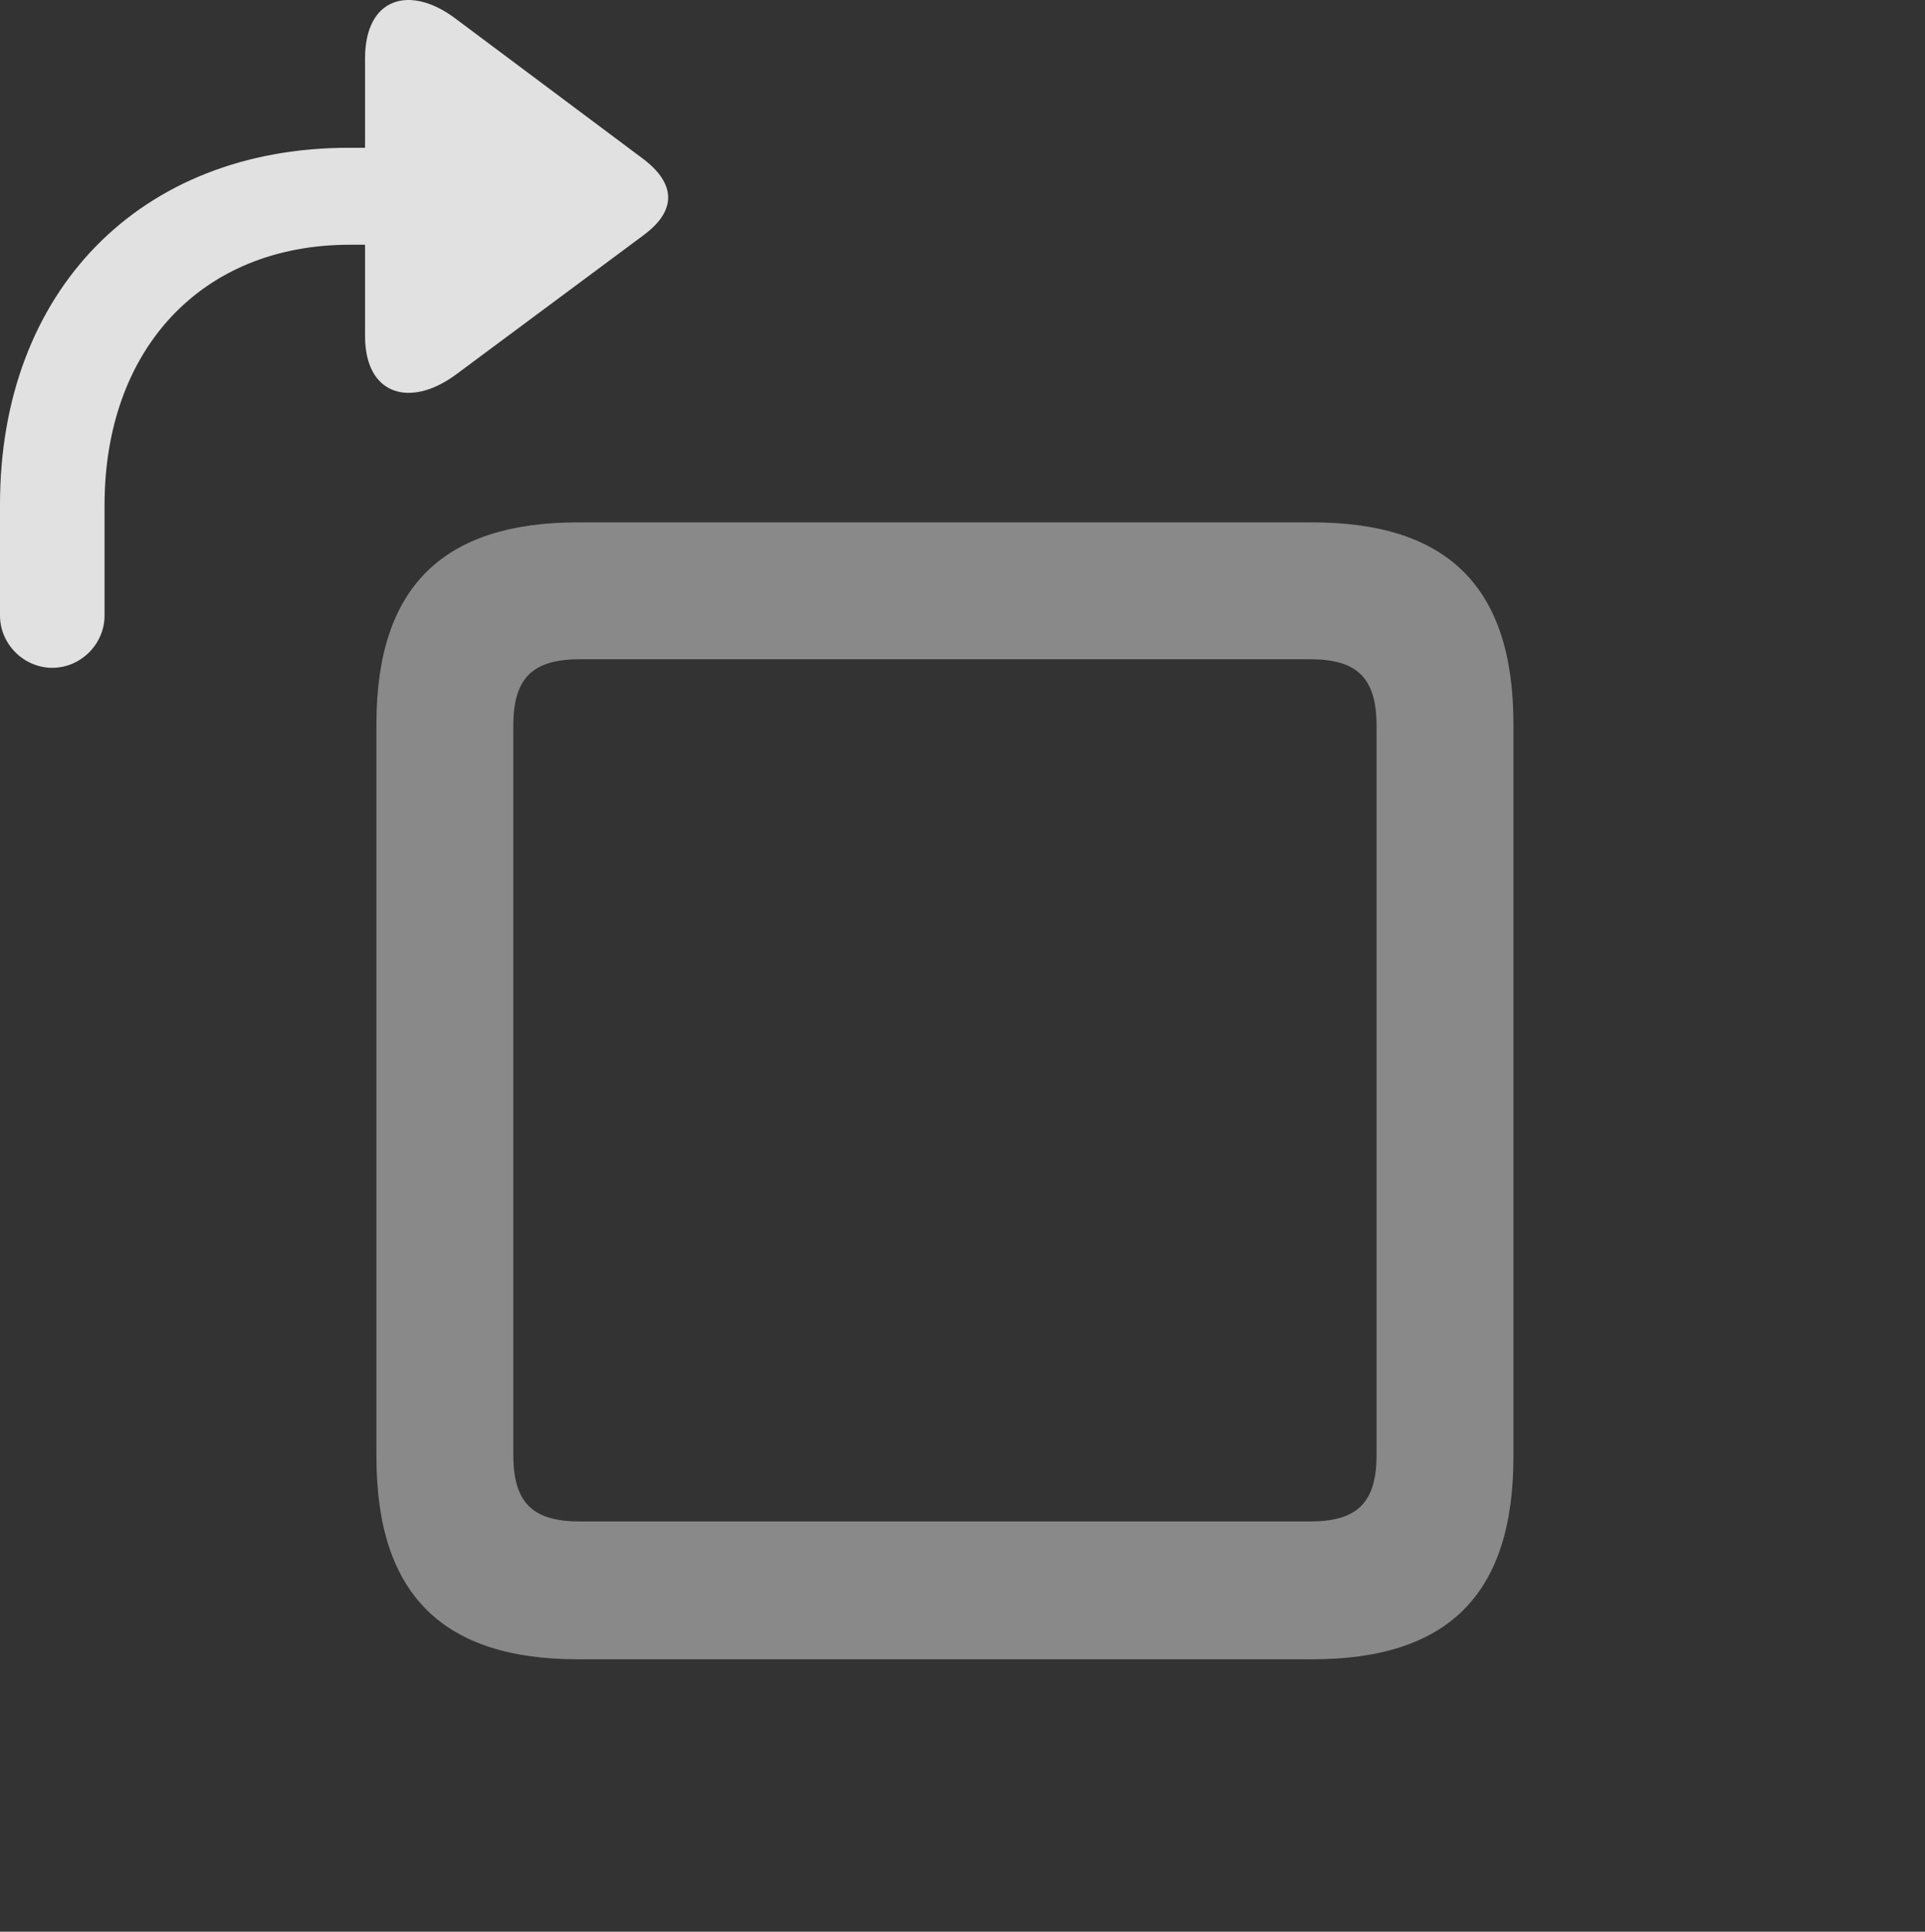 <?xml version="1.0" encoding="UTF-8"?>
<!--Generator: Apple Native CoreSVG 341-->
<!DOCTYPE svg
PUBLIC "-//W3C//DTD SVG 1.1//EN"
       "http://www.w3.org/Graphics/SVG/1.1/DTD/svg11.dtd">
<svg version="1.1" xmlns="http://www.w3.org/2000/svg" xmlns:xlink="http://www.w3.org/1999/xlink" viewBox="0 0 19.775 19.843">
 <rect x="0" y="0" width="19.775" height="19.843" fill="#333333" stroke="none"/>
 <g>
  <rect height="19.843" opacity="0" width="19.775" x="0" y="0"/>
  <path d="M13.477 17.045C14.863 17.045 15.547 16.391 15.547 14.965L15.547 7.436C15.547 6.02 14.863 5.366 13.477 5.366L5.938 5.366C4.561 5.366 3.867 6.02 3.867 7.436L3.867 14.965C3.867 16.391 4.561 17.045 5.938 17.045ZM13.457 15.629L5.957 15.629C5.479 15.629 5.273 15.444 5.273 14.946L5.273 7.455C5.273 6.957 5.479 6.772 5.957 6.772L13.457 6.772C13.935 6.772 14.141 6.957 14.141 7.455L14.141 14.946C14.141 15.444 13.935 15.629 13.457 15.629Z" fill="white" fill-opacity="0.425"/>
  <path d="M3.75 3.452C3.75 4.057 4.209 4.194 4.678 3.852L6.611 2.416C6.953 2.163 6.943 1.889 6.611 1.635L4.678 0.19C4.209-0.162 3.75-0.025 3.75 0.6ZM4.58 1.518L3.584 1.518C1.436 1.518 0 2.993 0 5.18L0 6.323C0 6.616 0.244 6.86 0.537 6.86C0.83 6.86 1.074 6.616 1.074 6.323L1.074 5.19C1.074 3.588 2.07 2.514 3.594 2.514L4.58 2.514C4.854 2.514 5.078 2.289 5.078 2.016C5.078 1.752 4.854 1.518 4.58 1.518Z" fill="white" fill-opacity="0.85"/>
 </g>
</svg>

